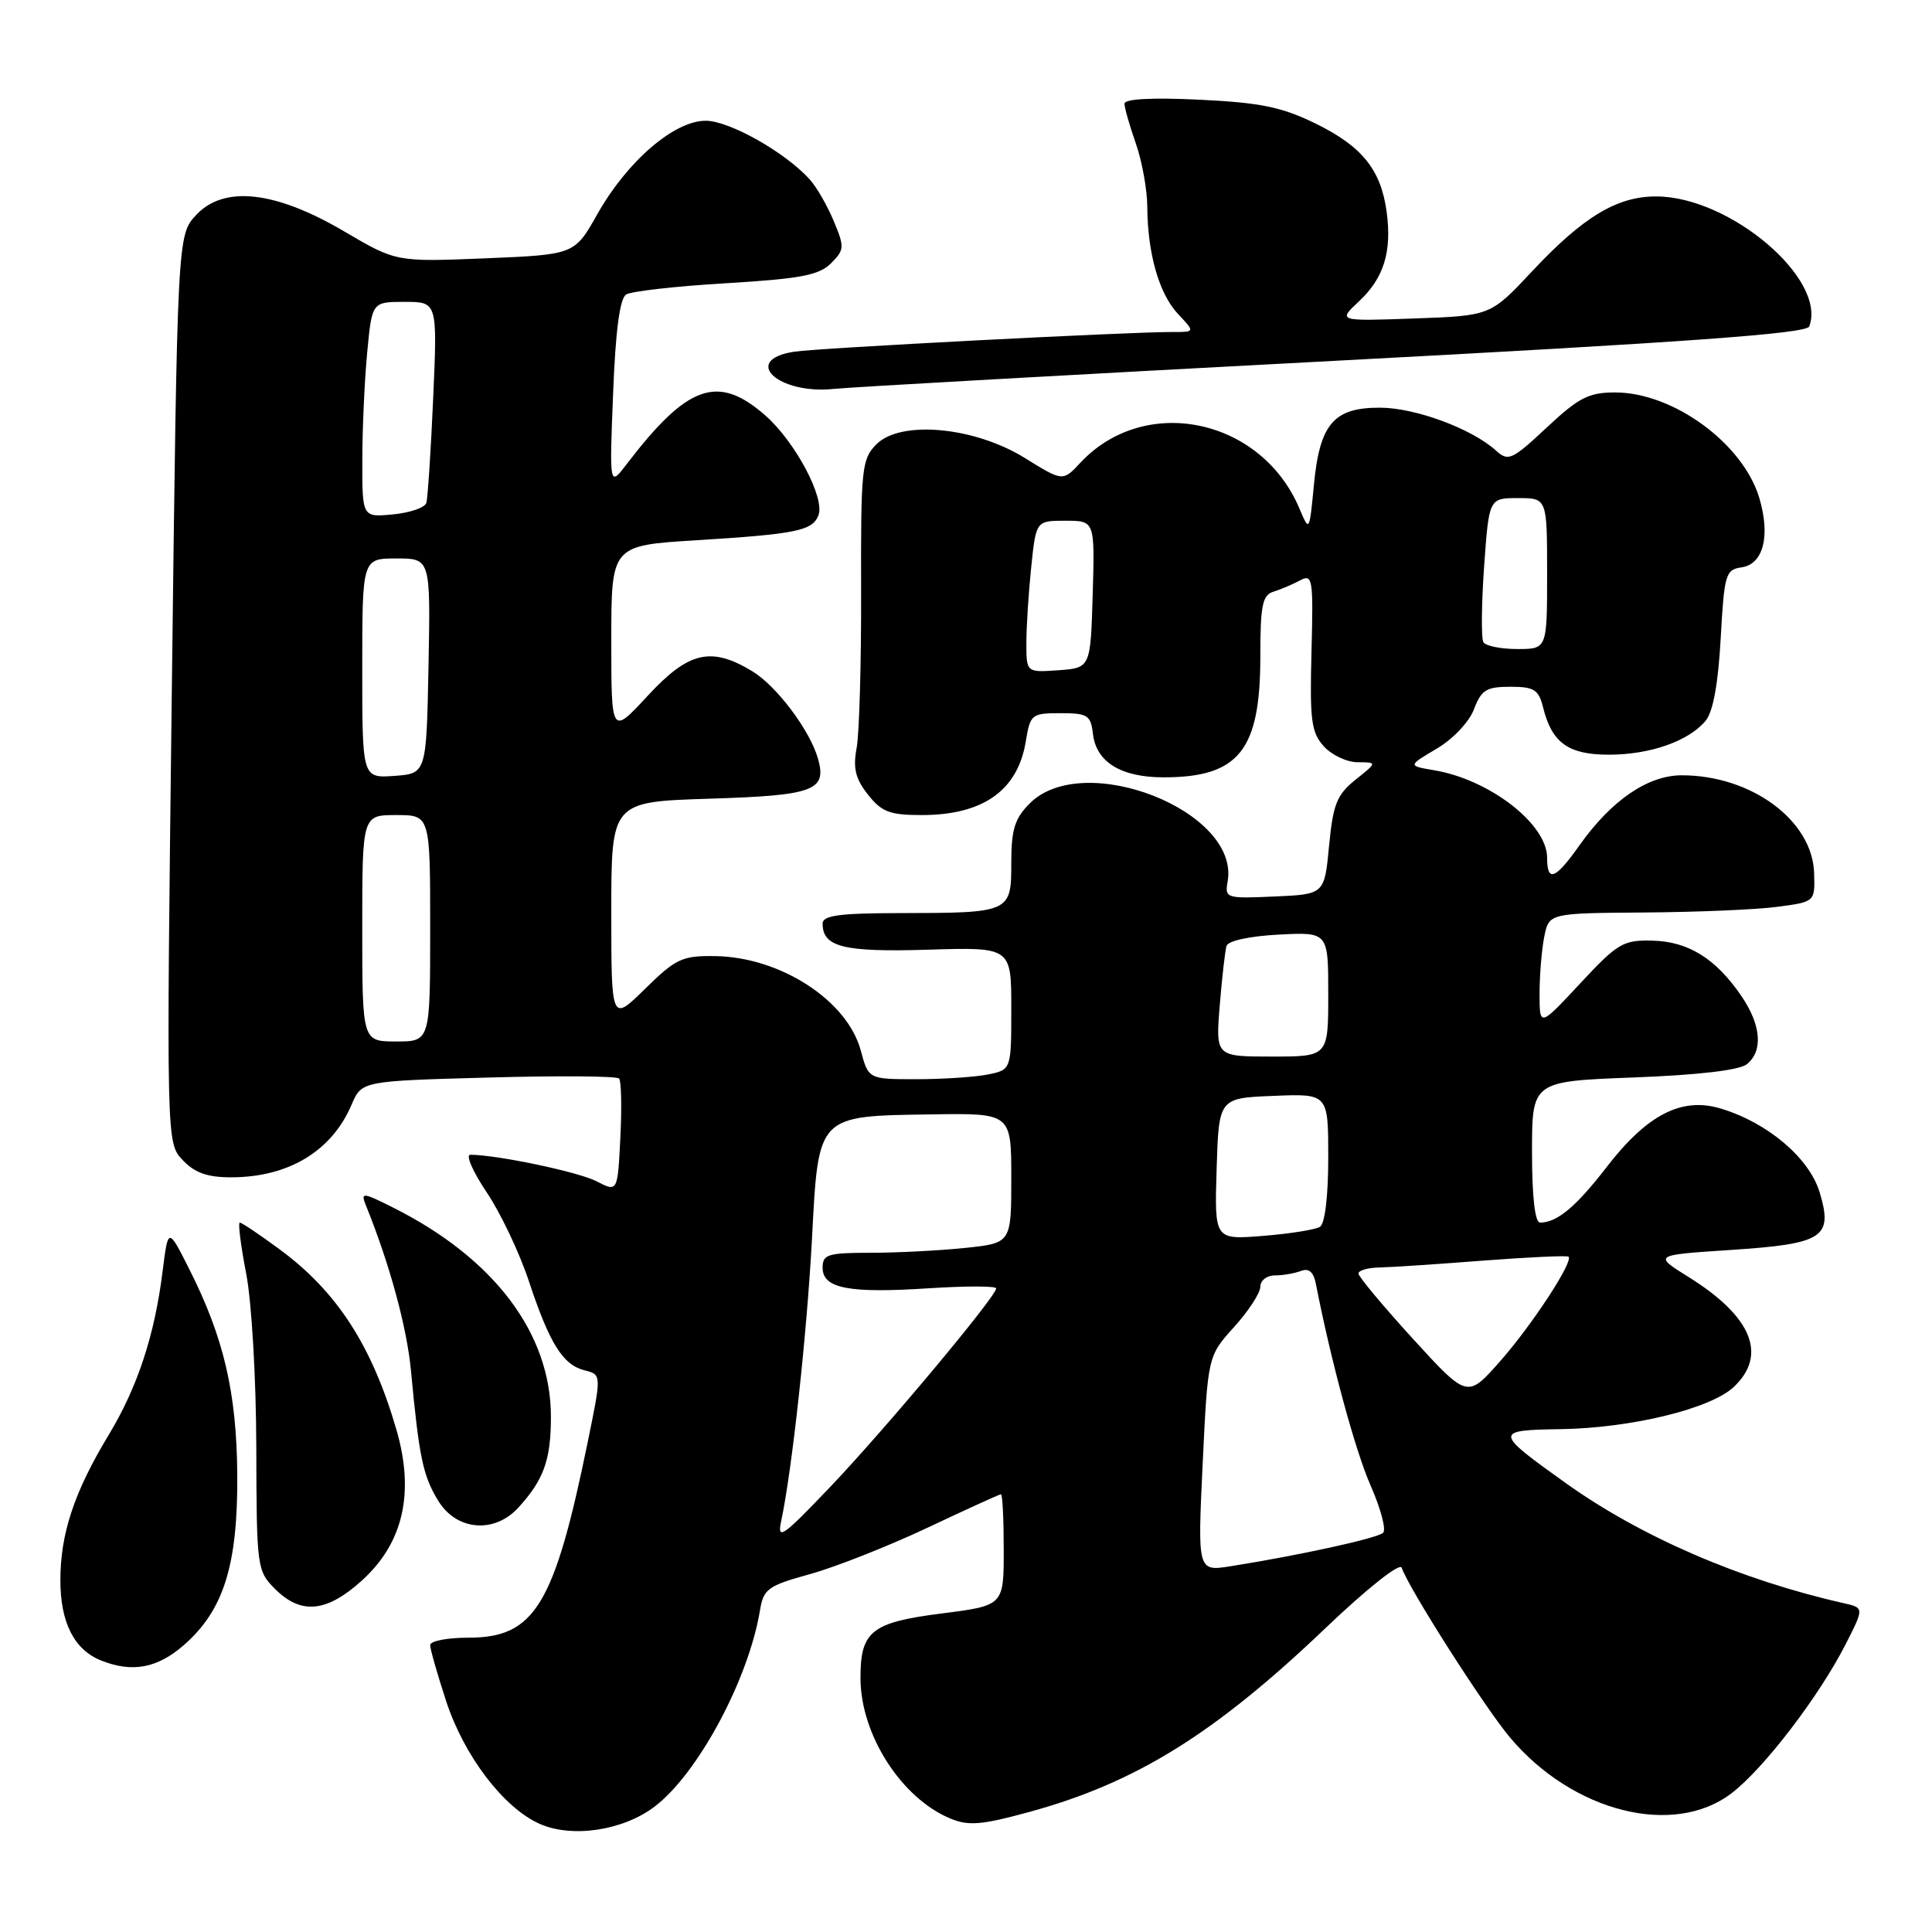 <?xml version="1.0" encoding="UTF-8" standalone="no"?>
<!DOCTYPE svg PUBLIC "-//W3C//DTD SVG 1.1//EN" "http://www.w3.org/Graphics/SVG/1.1/DTD/svg11.dtd" >
<svg xmlns="http://www.w3.org/2000/svg" xmlns:xlink="http://www.w3.org/1999/xlink" version="1.1" viewBox="0 0 256 256">
 <g >
 <path fill="currentColor"
d=" M 86.76 239.37 C 92.49 235.00 99.19 222.52 100.70 213.38 C 101.17 210.53 101.74 210.12 107.36 208.57 C 110.74 207.63 117.72 204.87 122.88 202.44 C 128.05 200.00 132.43 198.00 132.63 198.00 C 132.84 198.00 133.00 201.32 133.00 205.37 C 133.00 212.74 133.00 212.74 124.80 213.79 C 115.43 214.98 113.99 216.14 114.02 222.44 C 114.06 229.90 119.46 238.29 125.94 240.97 C 128.34 241.97 130.11 241.82 136.47 240.07 C 150.53 236.22 160.98 229.72 175.66 215.71 C 181.13 210.49 185.49 207.03 185.73 207.73 C 186.67 210.49 196.75 226.28 200.10 230.25 C 208.42 240.11 221.75 243.47 229.42 237.63 C 233.72 234.35 241.08 224.73 244.61 217.77 C 247.01 213.04 247.01 213.04 244.26 212.42 C 230.63 209.34 217.46 203.65 207.49 196.53 C 197.95 189.72 197.93 189.50 206.83 189.37 C 216.18 189.22 226.65 186.67 229.72 183.79 C 234.23 179.56 232.15 174.46 223.79 169.24 C 219.07 166.30 219.07 166.30 229.27 165.63 C 241.62 164.82 242.91 163.99 241.12 158.01 C 239.75 153.44 234.21 148.74 227.98 146.88 C 222.83 145.33 218.25 147.69 212.89 154.64 C 208.83 159.90 206.32 162.00 204.07 162.00 C 203.39 162.00 203.00 158.60 203.00 152.64 C 203.00 143.28 203.00 143.28 216.49 142.77 C 225.11 142.44 230.53 141.80 231.49 141.00 C 233.64 139.23 233.36 135.82 230.75 131.99 C 227.38 127.04 223.74 124.76 218.98 124.64 C 215.08 124.54 214.36 124.96 209.38 130.31 C 204.00 136.09 204.00 136.09 204.00 131.67 C 204.00 129.24 204.28 125.84 204.62 124.13 C 205.25 121.00 205.25 121.00 217.88 120.91 C 224.82 120.86 232.75 120.53 235.50 120.16 C 240.50 119.50 240.50 119.50 240.38 115.68 C 240.16 108.71 232.06 102.73 222.84 102.73 C 218.36 102.73 213.52 106.04 209.31 111.98 C 206.08 116.55 205.00 116.97 205.00 113.65 C 205.00 109.19 197.38 103.29 190.02 102.06 C 186.54 101.47 186.54 101.47 190.36 99.21 C 192.53 97.93 194.68 95.66 195.31 93.98 C 196.28 91.42 196.95 91.00 200.11 91.00 C 203.28 91.00 203.88 91.37 204.47 93.75 C 205.64 98.44 207.81 100.00 213.19 100.00 C 218.65 100.00 223.75 98.21 226.00 95.51 C 226.99 94.32 227.67 90.60 228.00 84.60 C 228.47 76.10 228.65 75.48 230.75 75.18 C 233.66 74.77 234.62 71.01 233.11 65.96 C 230.94 58.75 221.71 52.00 214.00 52.00 C 210.52 52.00 209.18 52.69 204.95 56.65 C 200.34 60.96 199.85 61.18 198.22 59.70 C 195.03 56.81 187.57 54.04 182.90 54.02 C 176.73 53.99 174.87 56.15 174.10 64.25 C 173.50 70.50 173.50 70.50 172.18 67.38 C 167.12 55.40 151.70 52.17 143.16 61.31 C 140.83 63.81 140.83 63.81 135.82 60.70 C 129.14 56.55 119.36 55.64 116.14 58.86 C 114.18 60.82 114.06 62.01 114.10 78.30 C 114.13 87.85 113.86 97.21 113.51 99.11 C 113.01 101.78 113.34 103.17 115.00 105.28 C 116.82 107.59 117.90 108.00 122.12 108.00 C 130.28 108.00 134.87 104.74 135.93 98.20 C 136.51 94.65 136.70 94.50 140.52 94.50 C 144.11 94.50 144.53 94.76 144.82 97.24 C 145.25 100.98 148.53 103.00 154.18 103.00 C 164.15 103.00 167.00 99.44 167.00 87.02 C 167.00 80.20 167.27 78.85 168.75 78.40 C 169.71 78.10 171.30 77.43 172.28 76.90 C 173.93 76.02 174.03 76.65 173.78 86.36 C 173.54 95.43 173.75 97.04 175.40 98.88 C 176.45 100.05 178.48 101.00 179.90 101.00 C 182.50 101.01 182.50 101.01 179.61 103.32 C 177.14 105.30 176.64 106.55 176.11 112.06 C 175.50 118.50 175.50 118.50 168.88 118.79 C 162.46 119.08 162.27 119.02 162.67 116.79 C 164.31 107.48 143.60 99.31 136.45 106.45 C 134.45 108.46 134.00 109.91 134.00 114.34 C 134.00 120.92 133.90 120.97 119.25 120.99 C 111.22 121.00 109.00 121.30 109.00 122.38 C 109.00 125.49 111.78 126.18 122.96 125.84 C 134.00 125.50 134.00 125.50 134.00 133.62 C 134.00 141.75 134.00 141.75 130.88 142.38 C 129.16 142.72 124.90 143.00 121.41 143.00 C 115.08 143.00 115.08 143.00 114.05 139.18 C 112.27 132.57 103.41 126.82 94.79 126.69 C 90.39 126.62 89.57 127.01 85.48 131.02 C 81.00 135.42 81.00 135.42 81.00 120.83 C 81.00 106.24 81.00 106.24 94.06 105.83 C 107.89 105.40 109.60 104.76 108.38 100.50 C 107.30 96.75 102.93 90.93 99.71 88.96 C 94.23 85.63 91.25 86.32 85.81 92.21 C 81.00 97.41 81.00 97.41 81.00 84.85 C 81.00 72.28 81.00 72.28 92.25 71.59 C 105.55 70.76 107.66 70.33 108.45 68.27 C 109.33 65.97 105.36 58.52 101.40 55.04 C 95.12 49.54 91.11 50.95 83.04 61.50 C 80.75 64.50 80.75 64.50 81.24 52.14 C 81.56 43.79 82.13 39.54 82.97 39.02 C 83.66 38.59 89.62 37.92 96.21 37.53 C 106.06 36.94 108.53 36.47 110.10 34.90 C 111.90 33.10 111.92 32.75 110.47 29.28 C 109.62 27.24 108.19 24.76 107.29 23.77 C 104.04 20.17 96.63 16.00 93.51 16.00 C 89.33 16.00 83.12 21.35 79.16 28.36 C 76.13 33.74 76.13 33.74 64.31 34.23 C 52.50 34.71 52.50 34.71 45.64 30.68 C 36.49 25.29 29.69 24.53 26.00 28.48 C 23.50 31.16 23.50 31.16 22.77 91.29 C 22.04 151.42 22.04 151.42 24.20 153.71 C 25.79 155.40 27.46 156.00 30.61 156.00 C 38.22 156.00 43.96 152.54 46.59 146.37 C 47.93 143.24 47.93 143.24 64.71 142.78 C 73.95 142.52 81.74 142.58 82.03 142.91 C 82.33 143.23 82.40 146.76 82.20 150.73 C 81.84 157.97 81.84 157.97 79.05 156.53 C 76.66 155.29 65.92 153.03 62.32 153.01 C 61.67 153.00 62.64 155.23 64.47 157.96 C 66.31 160.69 68.82 165.97 70.06 169.71 C 72.82 178.04 74.58 180.86 77.48 181.58 C 79.71 182.14 79.71 182.14 77.87 191.11 C 73.44 212.74 70.84 217.00 62.08 217.00 C 59.28 217.00 57.00 217.44 57.00 217.98 C 57.00 218.52 57.96 221.88 59.13 225.45 C 61.50 232.66 66.69 239.49 71.44 241.64 C 75.74 243.59 82.55 242.58 86.76 239.37 Z  M 24.40 217.95 C 29.64 213.35 31.51 207.39 31.44 195.50 C 31.37 184.54 29.66 177.22 25.05 168.11 C 22.28 162.62 22.28 162.62 21.55 168.42 C 20.49 176.95 18.23 183.79 14.40 190.14 C 9.83 197.70 8.00 203.21 8.00 209.40 C 8.00 214.98 9.82 218.58 13.36 220.01 C 17.51 221.68 20.86 221.06 24.40 217.95 Z  M 47.94 209.44 C 53.44 204.47 54.96 197.82 52.53 189.45 C 49.28 178.28 44.63 171.10 36.99 165.50 C 34.37 163.57 32.03 162.00 31.77 162.00 C 31.52 162.00 31.90 165.04 32.62 168.75 C 33.35 172.53 33.94 182.66 33.96 191.80 C 34.00 207.74 34.05 208.14 36.45 210.55 C 39.89 213.98 43.27 213.66 47.94 209.44 Z  M 68.70 199.75 C 72.06 196.07 73.00 193.43 73.00 187.73 C 73.00 176.69 65.49 166.74 52.11 160.02 C 48.07 157.99 47.78 157.96 48.46 159.66 C 51.62 167.44 53.92 175.88 54.46 181.66 C 55.53 193.08 56.04 195.54 58.05 198.83 C 60.47 202.83 65.51 203.26 68.70 199.75 Z  M 176.87 47.81 C 223.67 45.34 239.37 44.20 239.73 43.26 C 242.12 37.02 229.26 26.07 219.50 26.03 C 214.29 26.00 209.79 28.71 203.00 35.96 C 197.50 41.84 197.50 41.84 187.38 42.20 C 177.26 42.56 177.26 42.56 180.07 39.93 C 183.36 36.86 184.45 33.36 183.74 28.08 C 182.99 22.50 180.48 19.38 174.32 16.37 C 169.84 14.18 167.03 13.60 158.92 13.21 C 152.61 12.91 149.00 13.10 149.00 13.74 C 149.00 14.29 149.68 16.66 150.50 19.00 C 151.32 21.34 152.01 25.11 152.02 27.38 C 152.06 33.61 153.58 38.92 156.09 41.60 C 158.35 44.00 158.35 44.00 155.42 43.99 C 149.71 43.97 108.45 46.11 105.25 46.60 C 98.16 47.68 103.09 52.31 110.50 51.53 C 112.70 51.30 142.57 49.62 176.87 47.81 Z  M 159.36 193.96 C 160.04 179.69 160.04 179.69 163.52 175.84 C 165.43 173.73 167.00 171.32 167.00 170.50 C 167.00 169.67 167.86 169.00 168.92 169.00 C 169.97 169.00 171.53 168.73 172.38 168.41 C 173.44 168.00 174.06 168.55 174.37 170.16 C 176.35 180.32 179.59 192.28 181.62 196.86 C 182.95 199.88 183.70 202.69 183.27 203.10 C 182.53 203.82 172.28 206.07 163.09 207.53 C 158.68 208.23 158.68 208.23 159.36 193.96 Z  M 103.52 201.50 C 104.95 194.80 106.92 176.72 107.59 164.18 C 108.46 147.63 108.21 147.89 123.46 147.66 C 134.00 147.50 134.00 147.50 134.00 156.11 C 134.00 164.72 134.00 164.72 127.85 165.36 C 124.47 165.71 118.85 166.00 115.35 166.00 C 109.69 166.00 109.00 166.21 109.00 167.98 C 109.00 170.73 112.47 171.40 123.13 170.70 C 128.01 170.39 132.00 170.39 132.00 170.72 C 132.00 171.78 117.30 189.37 110.03 197.00 C 103.65 203.69 102.95 204.18 103.52 201.50 Z  M 187.22 177.40 C 183.25 173.05 180.01 169.16 180.00 168.75 C 180.00 168.34 181.24 167.98 182.75 167.95 C 184.26 167.92 190.45 167.51 196.50 167.04 C 202.55 166.58 207.65 166.34 207.84 166.52 C 208.51 167.16 202.98 175.61 198.75 180.40 C 194.43 185.29 194.43 185.29 187.22 177.40 Z  M 161.21 154.89 C 161.50 145.50 161.50 145.50 168.75 145.21 C 176.00 144.91 176.00 144.91 176.00 153.40 C 176.00 158.51 175.56 162.15 174.90 162.56 C 174.29 162.94 170.90 163.48 167.36 163.76 C 160.92 164.28 160.92 164.28 161.21 154.89 Z  M 161.62 133.25 C 161.92 129.54 162.33 125.98 162.52 125.34 C 162.72 124.66 165.59 124.04 169.44 123.84 C 176.00 123.50 176.00 123.50 176.00 131.75 C 176.00 140.00 176.00 140.00 168.54 140.00 C 161.08 140.00 161.08 140.00 161.62 133.25 Z  M 48.00 123.00 C 48.00 108.00 48.00 108.00 52.50 108.00 C 57.00 108.00 57.00 108.00 57.00 123.00 C 57.00 138.00 57.00 138.00 52.50 138.00 C 48.00 138.00 48.00 138.00 48.00 123.00 Z  M 48.00 88.56 C 48.00 74.00 48.00 74.00 52.53 74.00 C 57.05 74.00 57.05 74.00 56.78 88.25 C 56.50 102.50 56.50 102.50 52.25 102.81 C 48.00 103.11 48.00 103.11 48.00 88.56 Z  M 136.00 85.20 C 136.00 83.05 136.29 78.53 136.64 75.15 C 137.28 69.00 137.28 69.00 141.18 69.00 C 145.07 69.00 145.07 69.00 144.79 78.75 C 144.50 88.50 144.50 88.50 140.25 88.81 C 136.00 89.11 136.00 89.11 136.00 85.20 Z  M 196.56 85.10 C 196.26 84.61 196.30 80.11 196.65 75.10 C 197.30 66.00 197.30 66.00 201.15 66.00 C 205.00 66.00 205.00 66.00 205.00 76.00 C 205.00 86.00 205.00 86.00 201.06 86.00 C 198.89 86.00 196.87 85.60 196.56 85.10 Z  M 48.01 61.03 C 48.01 56.89 48.30 50.46 48.65 46.75 C 49.29 40.00 49.29 40.00 53.62 40.00 C 57.96 40.00 57.96 40.00 57.40 52.75 C 57.09 59.76 56.68 66.01 56.49 66.64 C 56.30 67.26 54.32 67.95 52.07 68.16 C 48.00 68.55 48.00 68.55 48.01 61.03 Z "/>
</g>
</svg>